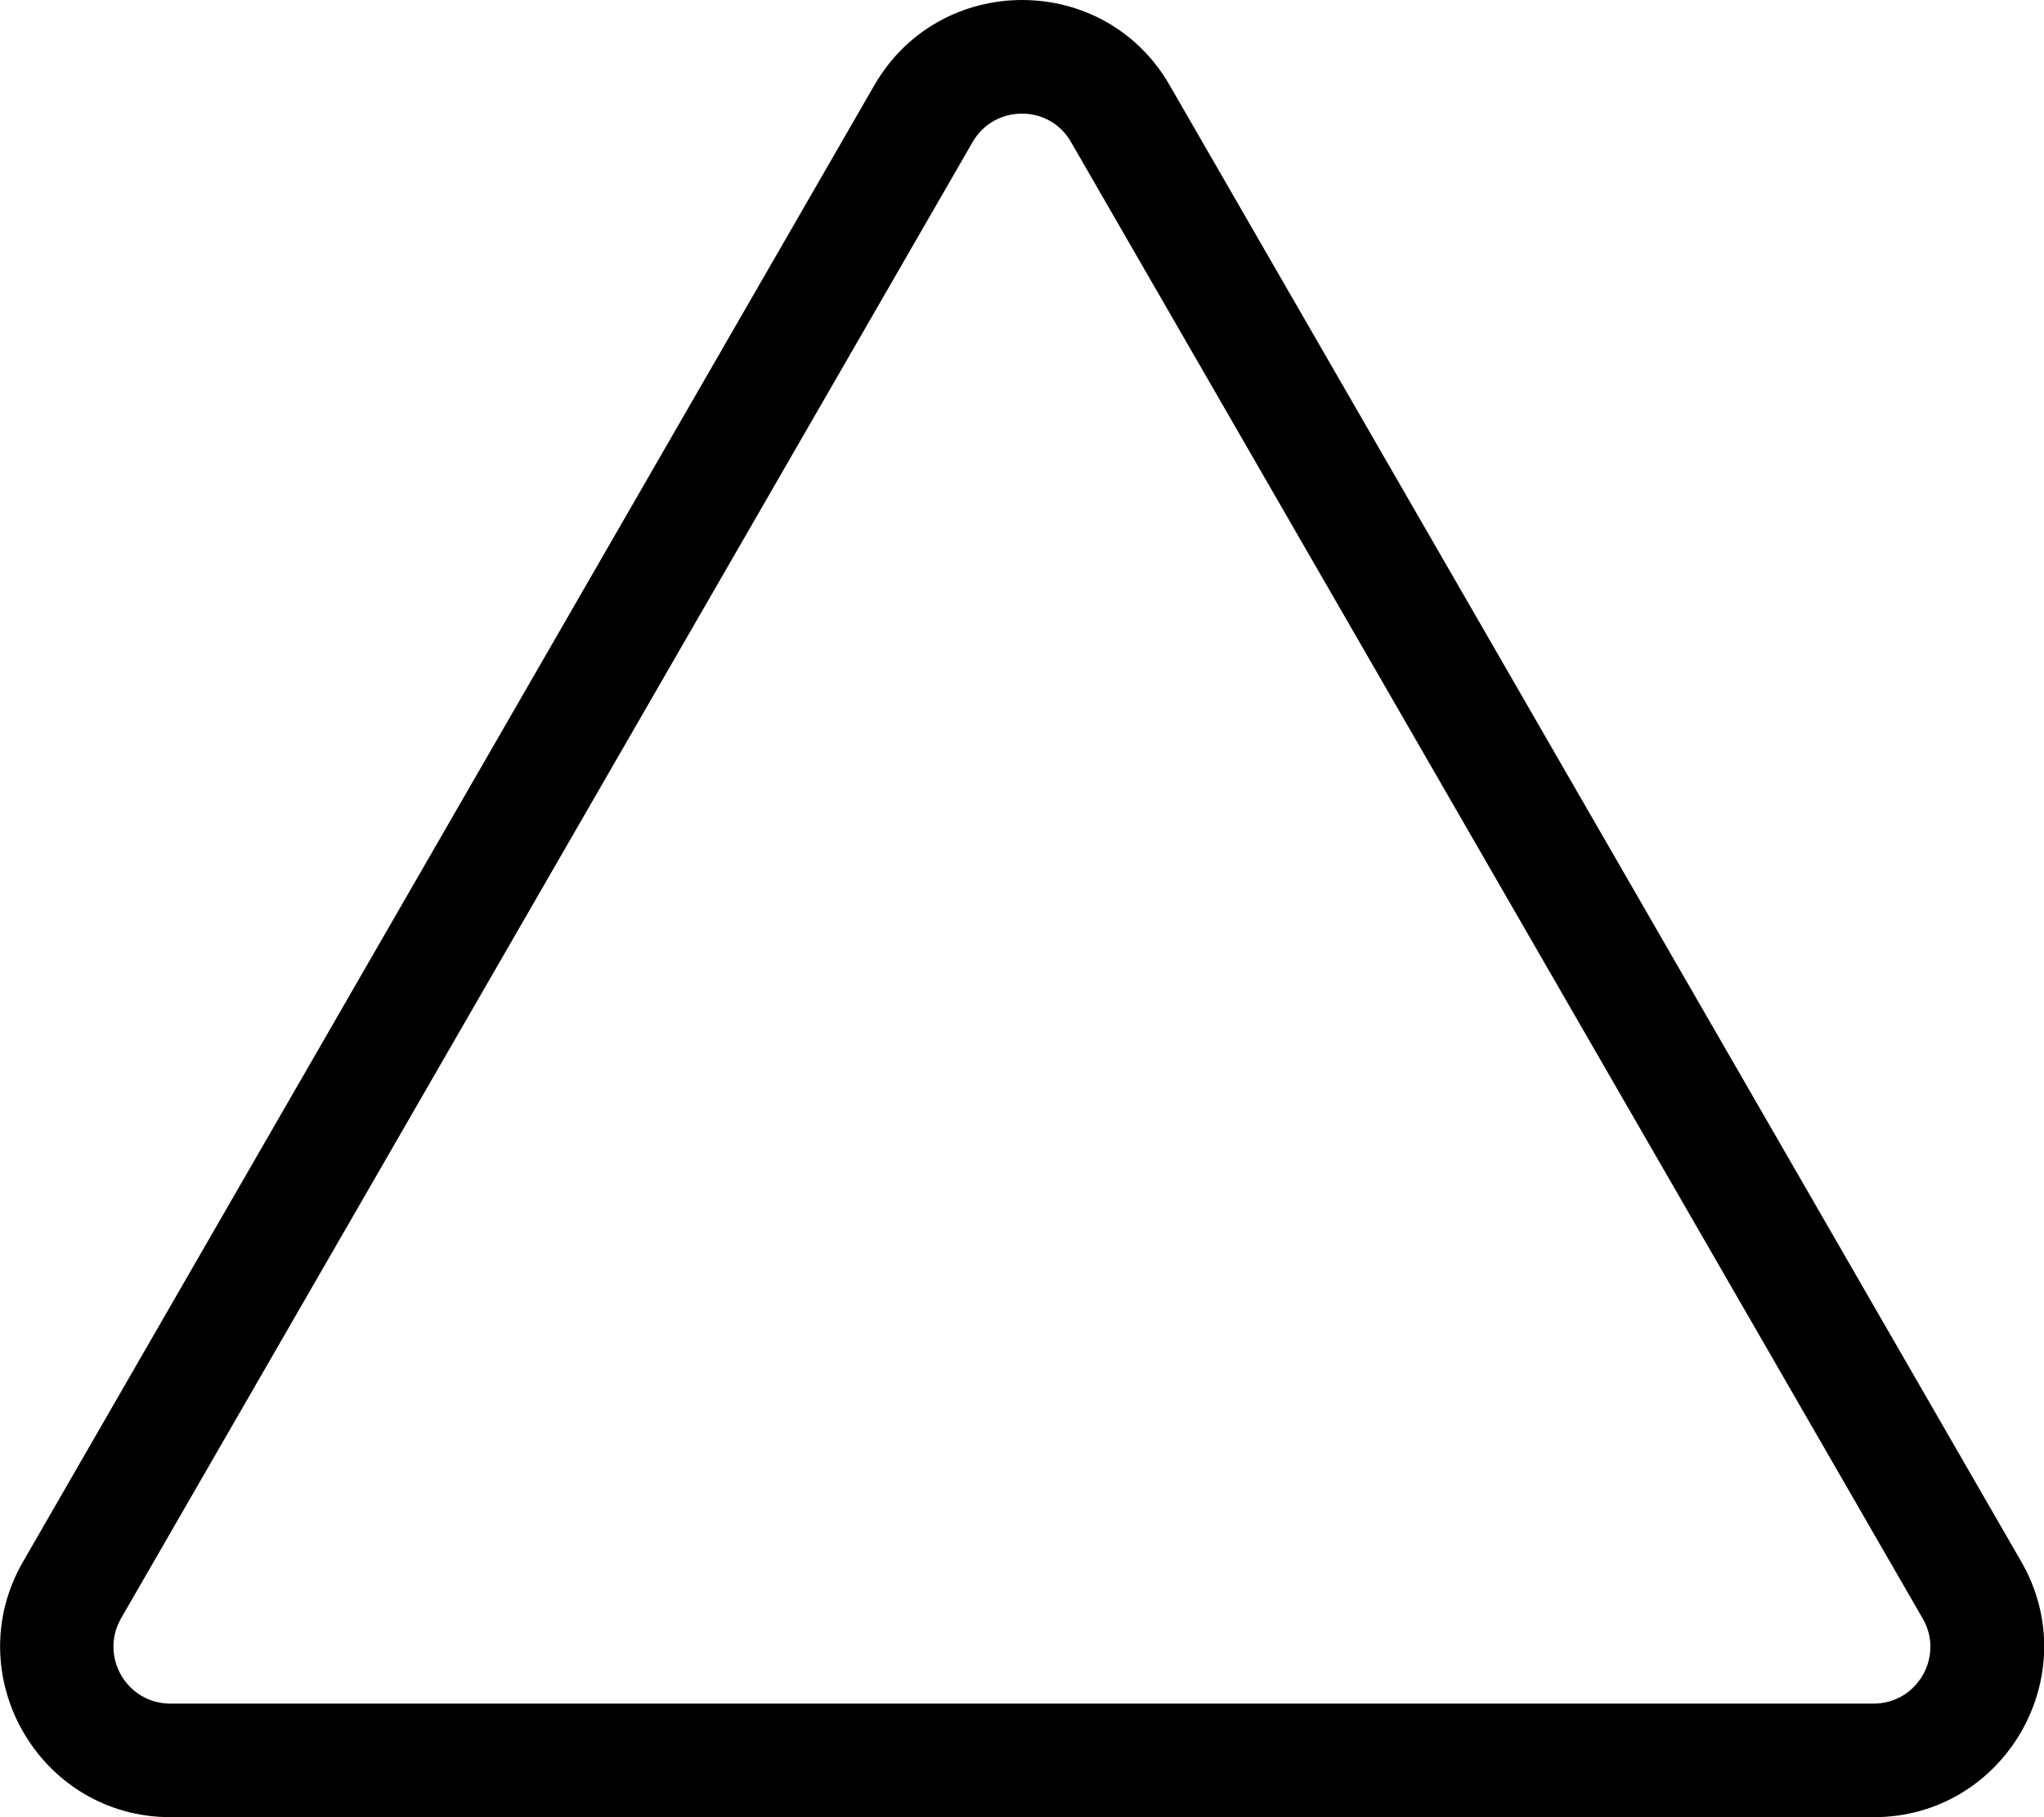 <svg xmlns="http://www.w3.org/2000/svg" viewBox="0 0 576 512">
    <path d="M329.6 24c-18.4-32-64.7-32-83.2 0L6.5 440c-18.4 31.9 4.6 72 41.6 72H528c36.9 0 60-40 41.6-72l-240-416zM528 480H48c-12.3 0-20-13.3-13.9-24l240-416c6.1-10.6 21.6-10.7 27.7 0l240 416c6.2 10.6-1.5 24-13.8 24z"/>
</svg>